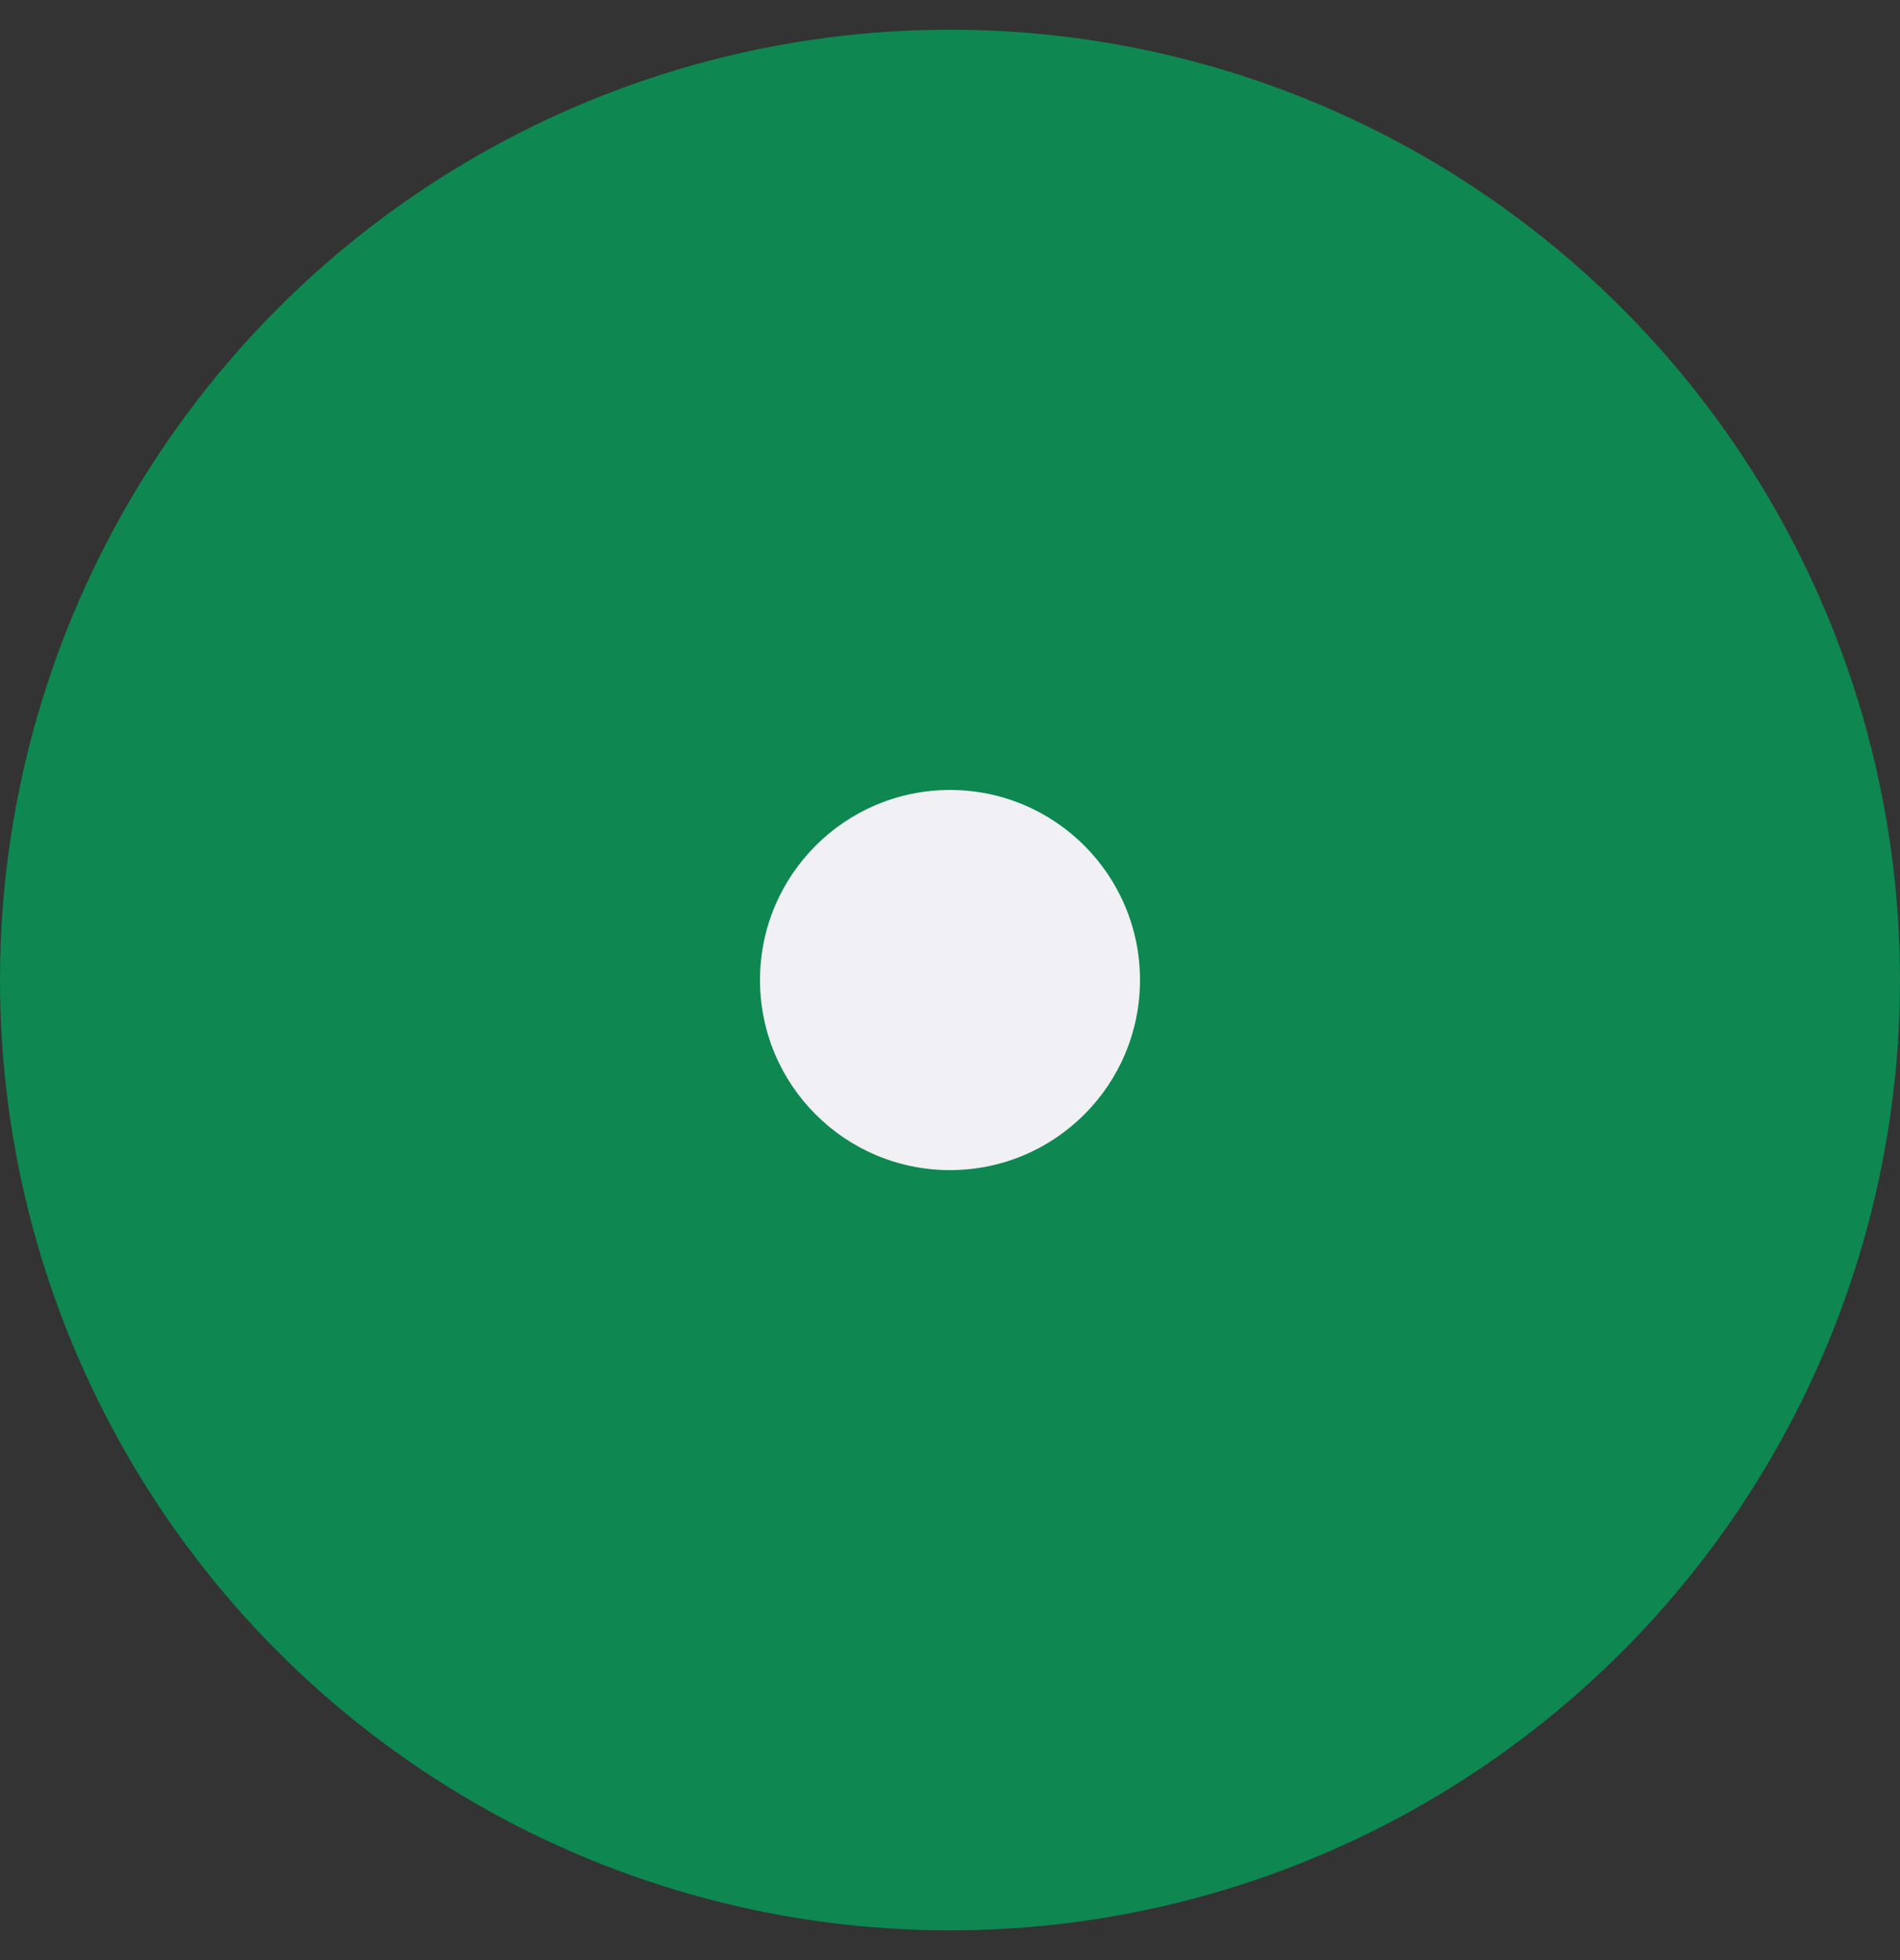 <svg width="32" height="33" viewBox="0 0 32 33" fill="none" xmlns="http://www.w3.org/2000/svg">
<rect x="0" y="0" width="32" height="33" fill="#333333" stroke="none"/>
<circle cx="16" cy="16.5" r="16" fill="#0E8750"/>
<circle cx="16" cy="16.5" r="3.2" fill="#F0F0F5"/>
</svg>
